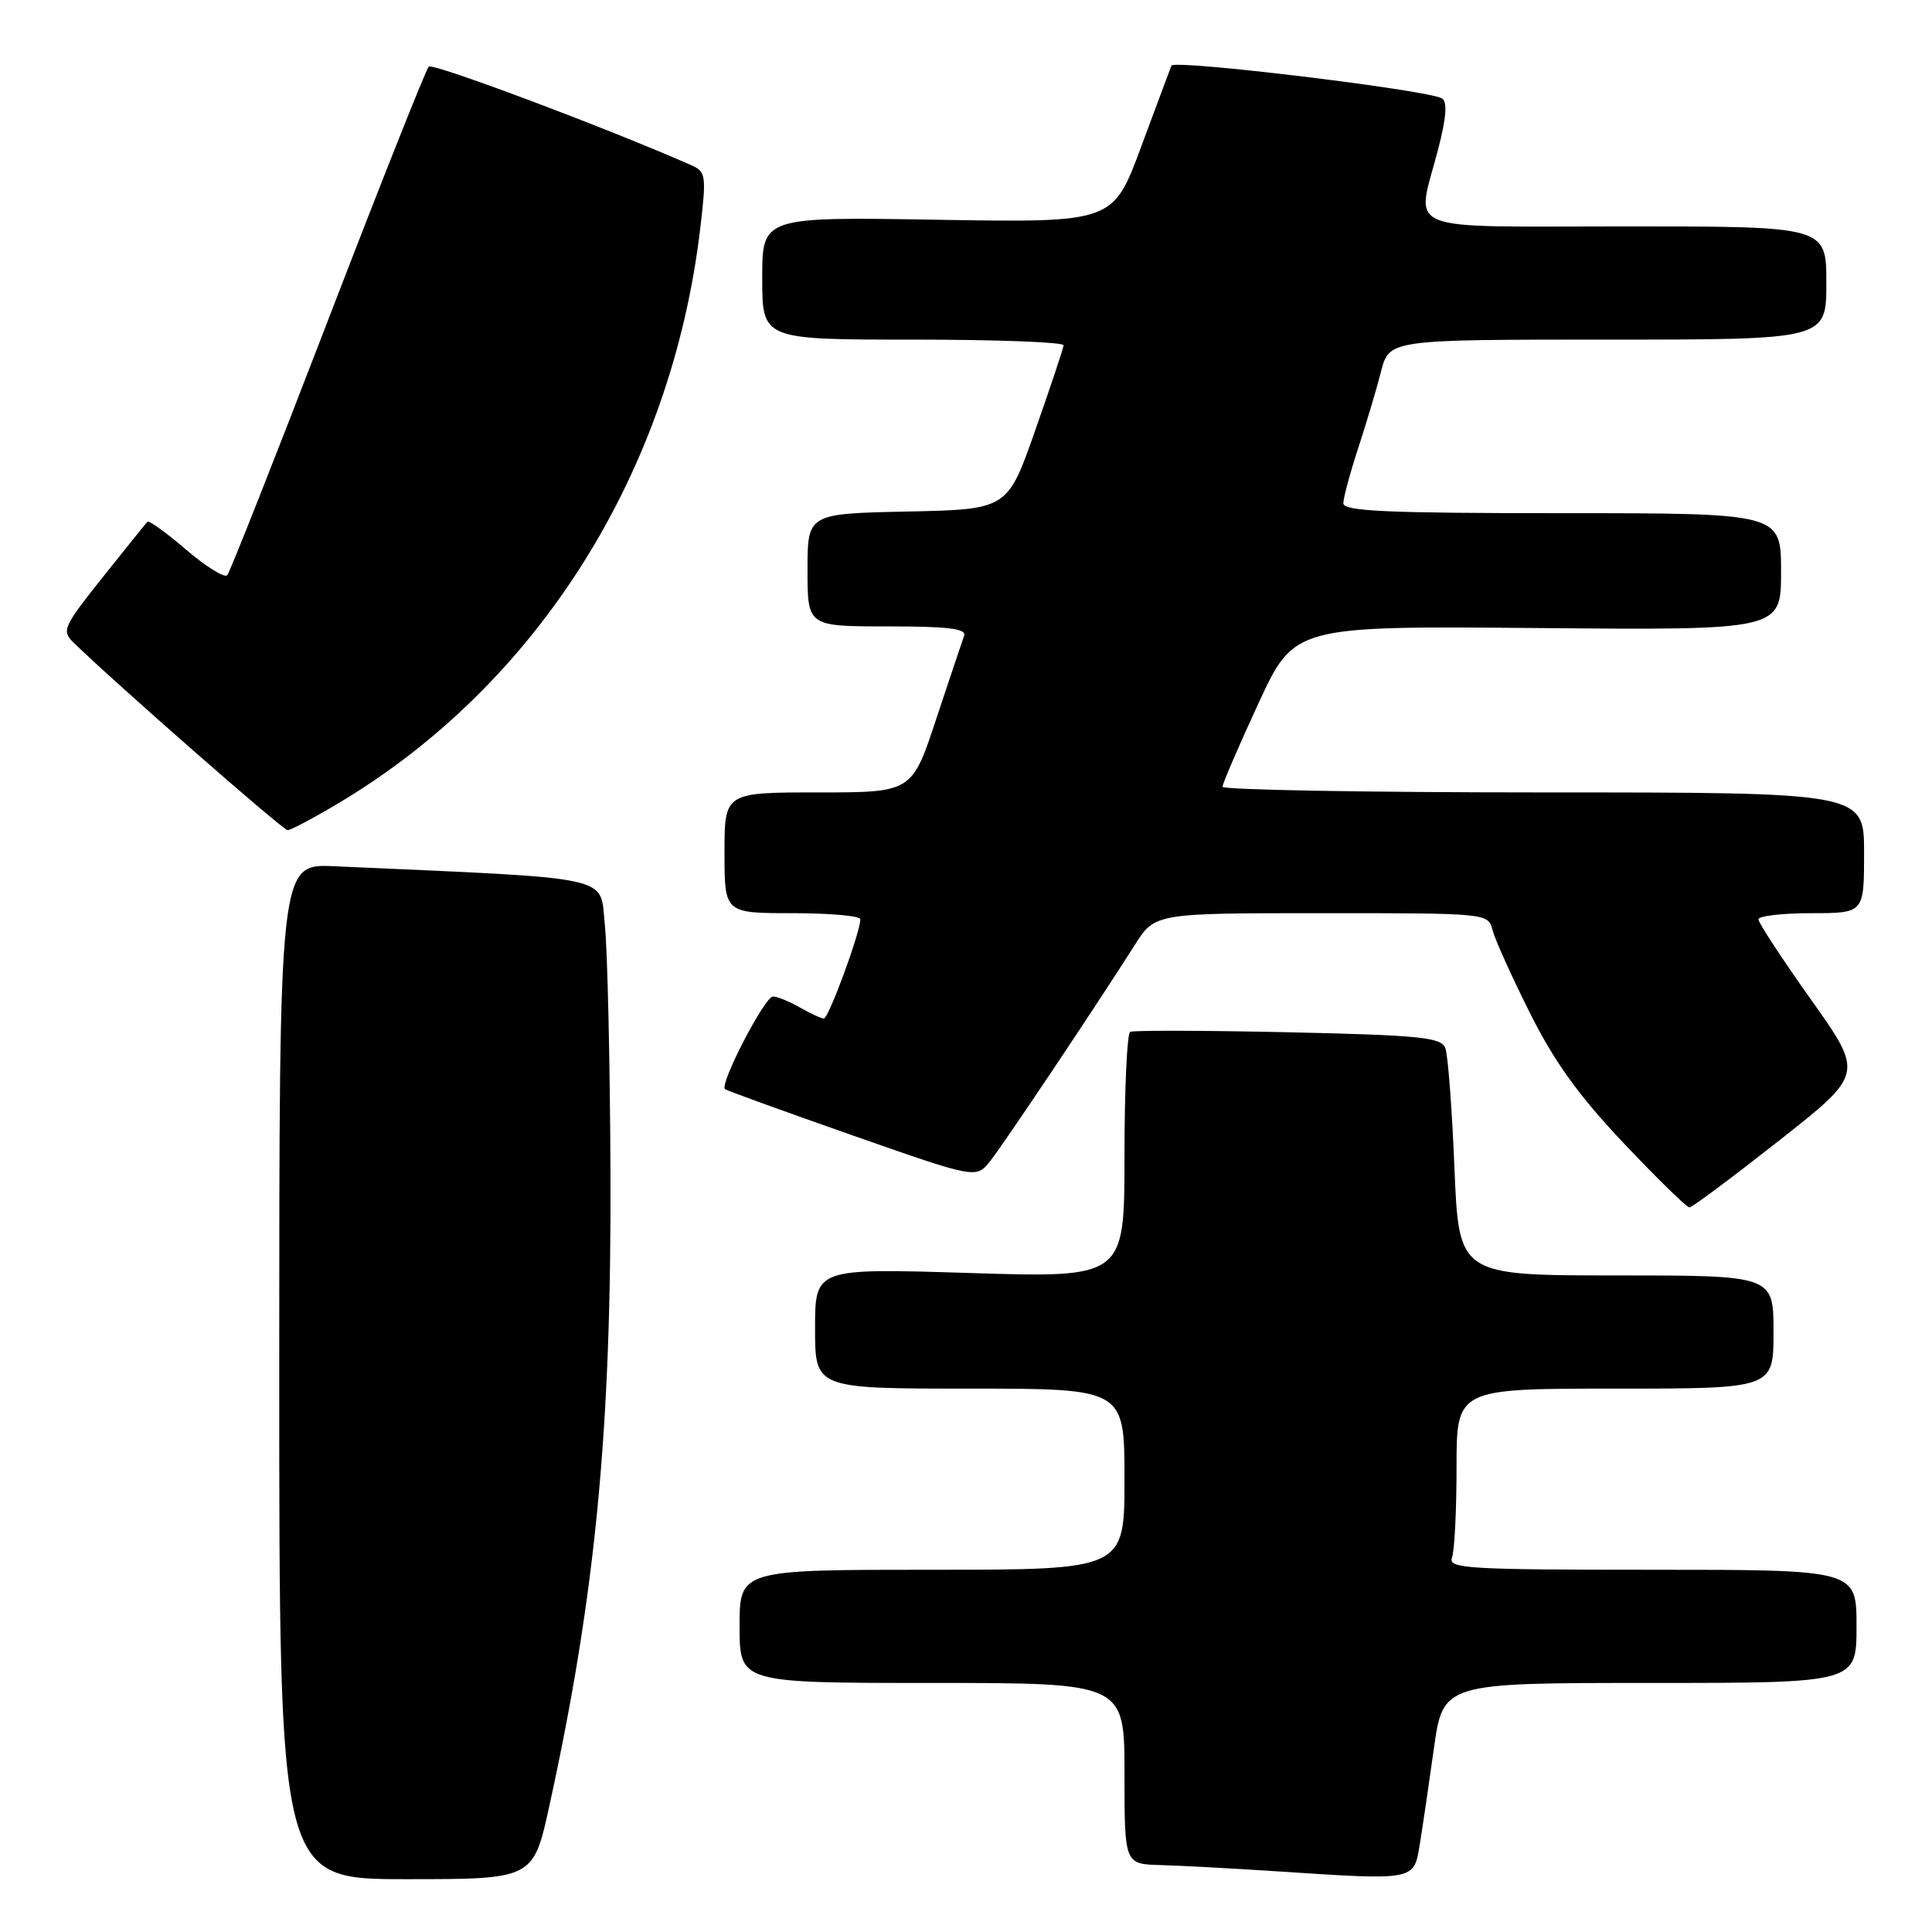 <?xml version="1.0" encoding="UTF-8" standalone="no"?>
<!DOCTYPE svg PUBLIC "-//W3C//DTD SVG 1.1//EN" "http://www.w3.org/Graphics/SVG/1.1/DTD/svg11.dtd" >
<svg xmlns="http://www.w3.org/2000/svg" xmlns:xlink="http://www.w3.org/1999/xlink" version="1.1" viewBox="0 0 256 256">
 <g >
 <path fill="currentColor"
d=" M 72.80 239.25 C 78.92 211.30 81.03 189.39 80.89 155.28 C 80.83 140.55 80.49 125.80 80.14 122.50 C 79.44 115.91 82.04 116.47 44.25 114.78 C 37.00 114.46 37.00 114.46 37.00 181.73 C 37.00 249.00 37.00 249.00 53.83 249.00 C 70.67 249.00 70.67 249.00 72.80 239.25 Z  M 188.11 244.50 C 188.47 242.30 189.32 236.56 189.99 231.75 C 191.21 223.00 191.21 223.00 218.60 223.00 C 246.00 223.00 246.00 223.00 246.00 215.50 C 246.00 208.00 246.00 208.00 218.89 208.00 C 194.59 208.00 191.85 207.84 192.39 206.42 C 192.73 205.55 193.00 200.15 193.00 194.42 C 193.00 184.00 193.00 184.00 214.00 184.00 C 235.00 184.00 235.00 184.00 235.00 176.50 C 235.00 169.00 235.00 169.00 214.15 169.00 C 193.31 169.00 193.31 169.00 192.72 154.75 C 192.40 146.91 191.86 139.76 191.51 138.87 C 190.96 137.45 188.18 137.17 170.69 136.78 C 159.58 136.54 150.16 136.51 149.75 136.73 C 149.34 136.94 149.00 144.36 149.00 153.22 C 149.00 169.32 149.00 169.32 128.50 168.68 C 108.00 168.04 108.00 168.04 108.00 176.02 C 108.00 184.00 108.00 184.00 128.50 184.00 C 149.00 184.00 149.00 184.00 149.00 196.00 C 149.00 208.00 149.00 208.00 123.50 208.00 C 98.00 208.00 98.00 208.00 98.00 215.50 C 98.00 223.00 98.00 223.00 123.50 223.00 C 149.00 223.00 149.00 223.00 149.00 235.00 C 149.00 247.00 149.00 247.00 153.75 247.13 C 156.36 247.20 163.45 247.58 169.50 247.98 C 187.48 249.16 187.34 249.19 188.11 244.50 Z  M 235.73 151.14 C 246.96 142.30 246.96 142.30 239.98 132.47 C 236.14 127.07 233.00 122.27 233.00 121.82 C 233.00 121.37 236.15 121.00 240.00 121.00 C 247.00 121.00 247.00 121.00 247.00 113.00 C 247.00 105.00 247.00 105.00 204.50 105.00 C 181.12 105.00 162.00 104.66 161.99 104.25 C 161.99 103.84 164.13 98.87 166.74 93.22 C 171.50 82.94 171.50 82.94 203.75 83.22 C 236.00 83.50 236.00 83.50 236.00 75.75 C 236.00 68.00 236.00 68.00 207.00 68.00 C 183.81 68.00 178.00 67.74 178.00 66.69 C 178.00 65.98 178.88 62.71 179.95 59.44 C 181.02 56.17 182.39 51.59 182.99 49.25 C 184.08 45.00 184.08 45.00 213.04 45.00 C 242.00 45.00 242.00 45.00 242.00 37.50 C 242.00 30.00 242.00 30.00 215.50 30.00 C 185.10 30.00 187.64 31.04 190.57 19.74 C 191.65 15.57 191.80 13.50 191.07 13.04 C 189.27 11.93 155.55 7.85 155.22 8.70 C 155.05 9.14 153.23 14.00 151.19 19.50 C 147.48 29.50 147.48 29.50 124.24 29.12 C 101.00 28.73 101.00 28.73 101.00 36.87 C 101.00 45.00 101.00 45.00 121.00 45.00 C 132.00 45.00 140.97 45.34 140.93 45.75 C 140.90 46.16 139.21 51.22 137.18 57.00 C 133.50 67.50 133.50 67.50 120.25 67.78 C 107.00 68.06 107.00 68.06 107.00 75.53 C 107.00 83.00 107.00 83.00 117.61 83.00 C 125.67 83.00 128.10 83.30 127.75 84.25 C 127.50 84.94 125.84 89.89 124.06 95.25 C 120.84 105.00 120.84 105.00 108.42 105.00 C 96.00 105.00 96.00 105.00 96.00 113.00 C 96.00 121.00 96.00 121.00 105.00 121.00 C 109.95 121.00 114.00 121.36 114.00 121.81 C 114.00 123.53 109.78 135.00 109.16 134.96 C 108.80 134.95 107.38 134.29 106.00 133.50 C 104.62 132.71 103.02 132.05 102.43 132.04 C 101.35 132.00 95.29 143.69 96.07 144.32 C 96.31 144.51 103.89 147.26 112.93 150.43 C 129.35 156.19 129.35 156.19 131.21 153.84 C 133.06 151.51 145.19 133.37 150.34 125.25 C 153.03 121.00 153.03 121.00 175.11 121.00 C 197.16 121.00 197.19 121.00 197.77 123.25 C 198.09 124.49 200.32 129.43 202.73 134.24 C 205.95 140.68 209.21 145.21 215.16 151.49 C 219.59 156.17 223.51 160.00 223.86 159.99 C 224.21 159.99 229.55 156.00 235.73 151.14 Z  M 44.88 106.41 C 71.30 90.67 89.01 62.50 92.80 30.15 C 93.61 23.24 93.54 22.75 91.58 21.88 C 80.48 16.99 57.35 8.30 56.81 8.83 C 56.44 9.20 50.42 24.35 43.44 42.50 C 36.46 60.65 30.46 75.82 30.11 76.22 C 29.75 76.61 27.31 75.10 24.68 72.85 C 22.06 70.60 19.74 68.93 19.54 69.13 C 19.34 69.33 16.67 72.65 13.61 76.49 C 8.35 83.10 8.14 83.58 9.77 85.17 C 15.37 90.62 37.49 110.00 38.11 110.00 C 38.52 110.00 41.57 108.39 44.88 106.41 Z "/>
</g>
</svg>